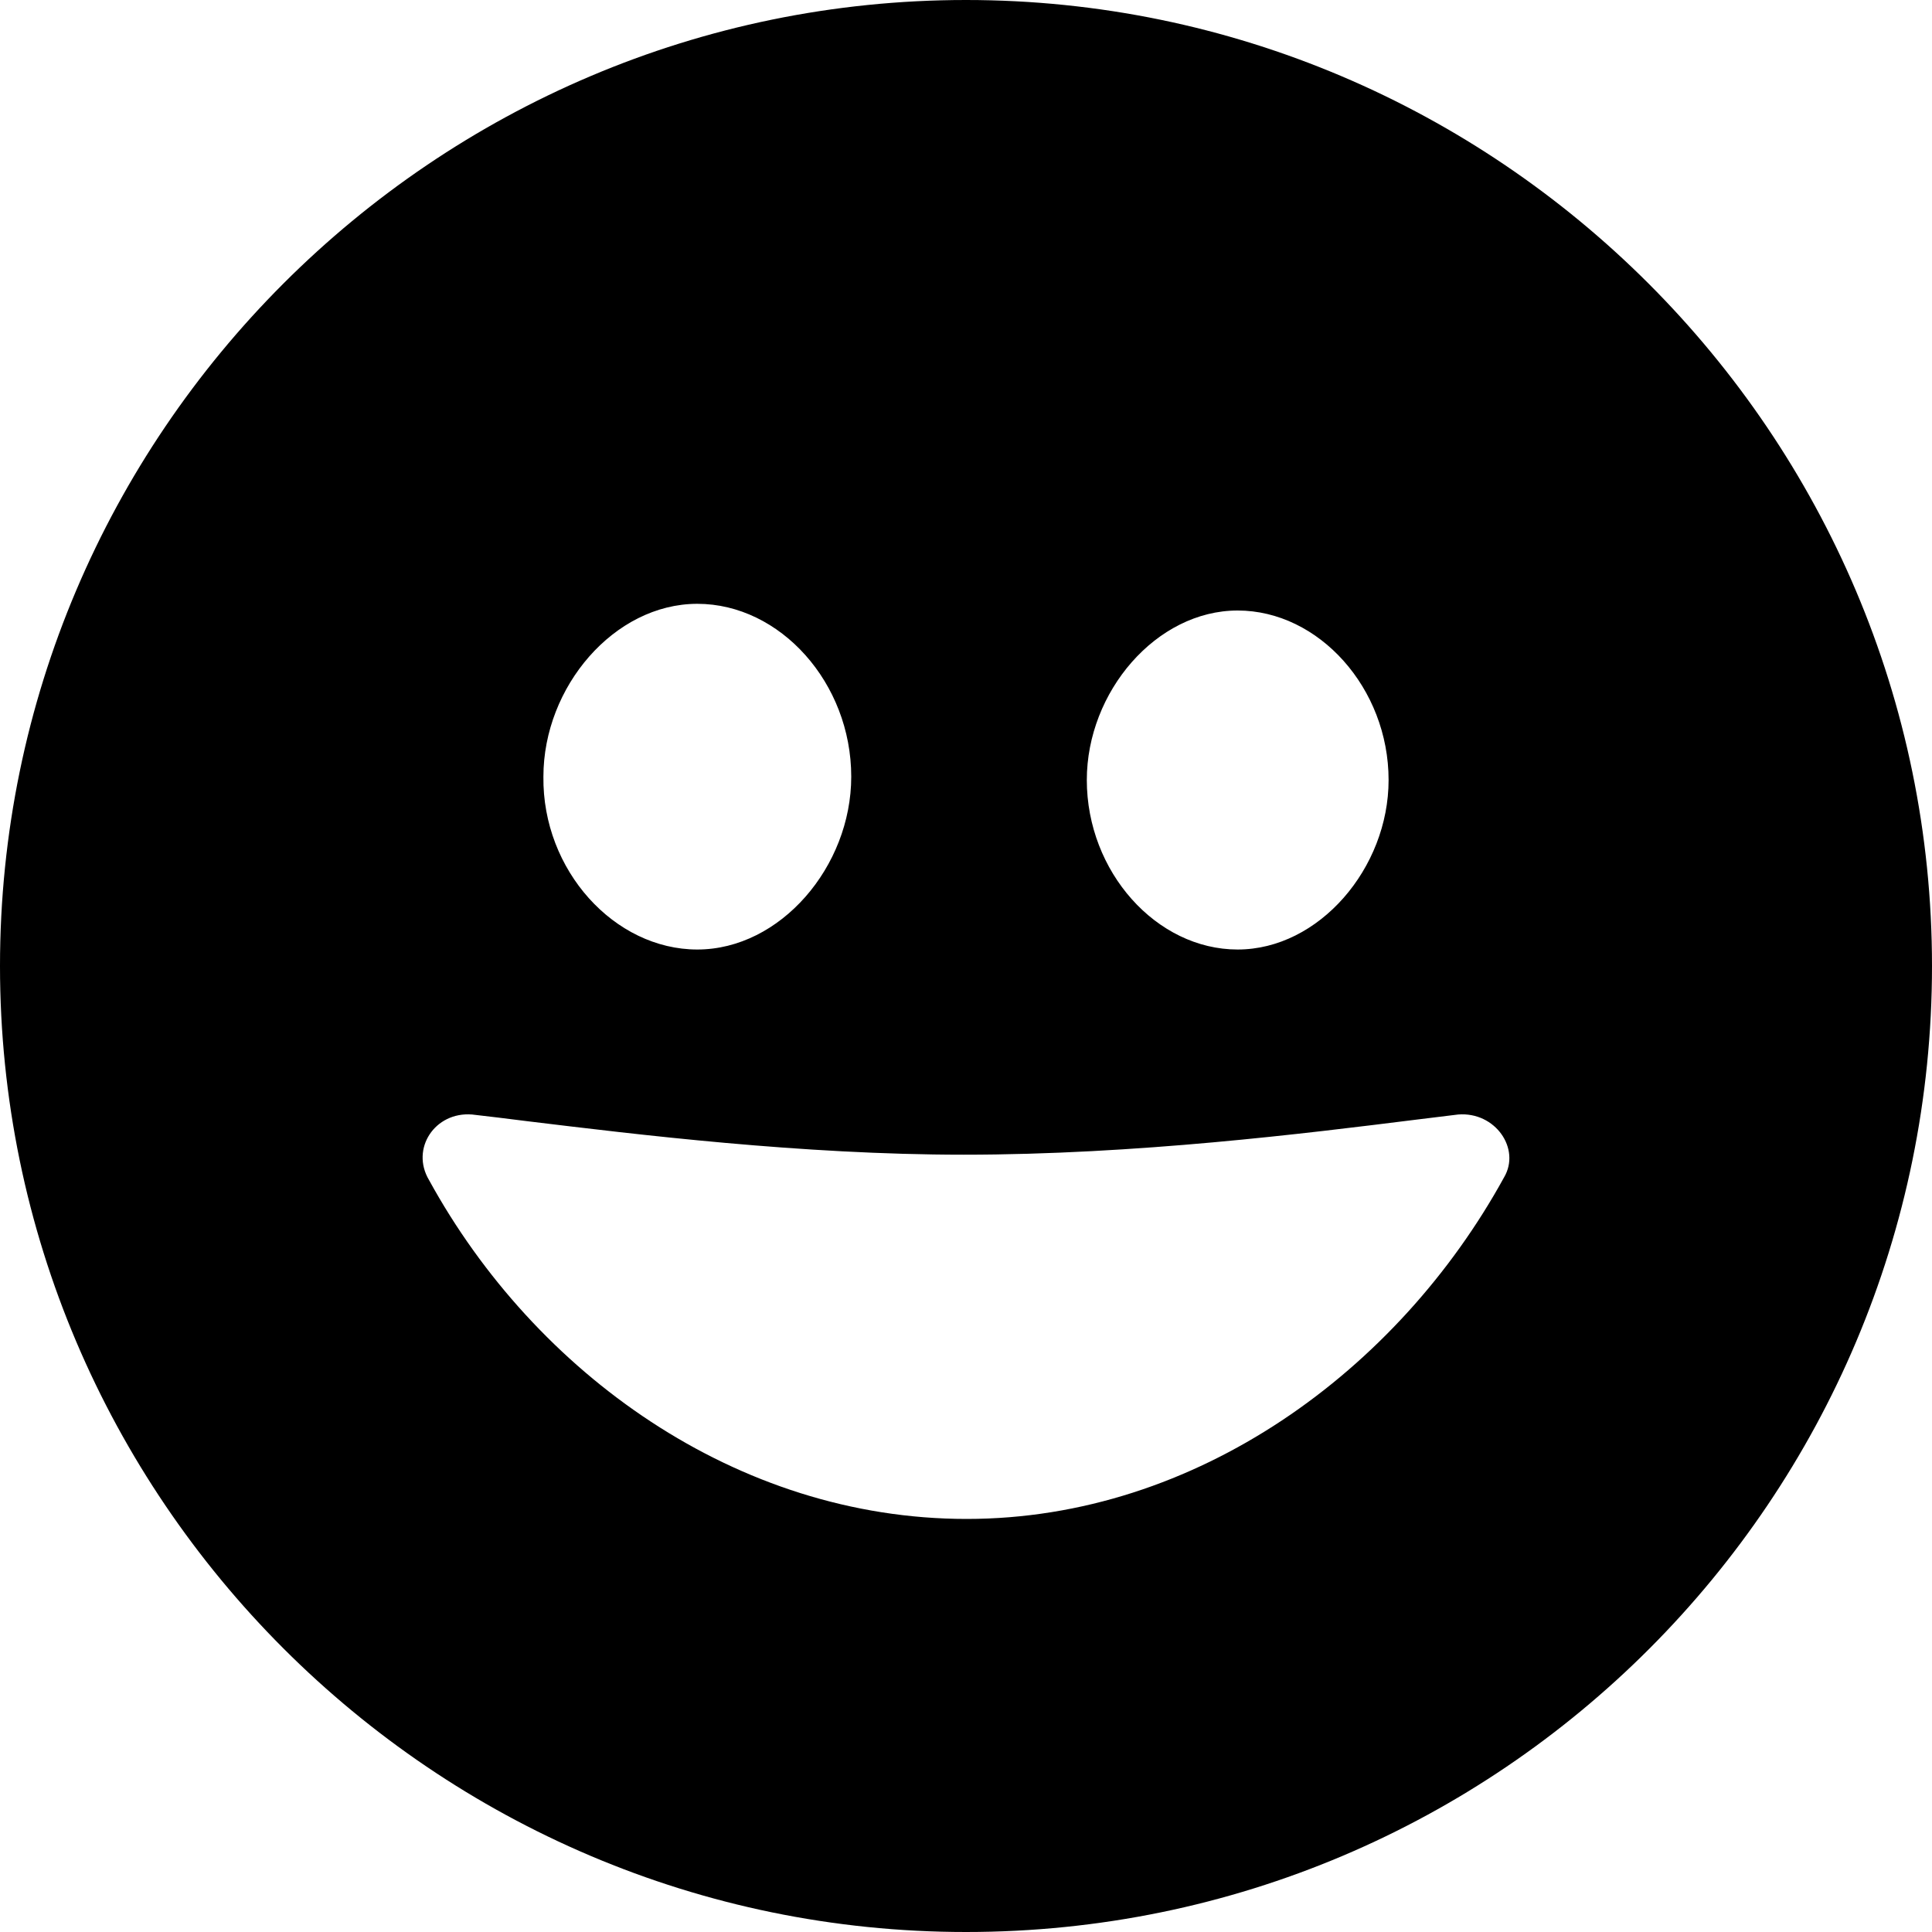 <svg viewBox="0 0 15 15" width="15" preserveAspectRatio="xMidYMid meet" class="" fill="none">
    <path fill-rule="evenodd" clip-rule="evenodd" d="M0 7.5C0 11.63 3.369 15 7.5 15C11.653 15 15 11.63 15 7.5C15 3.369 11.63 0 7.5 0C3.369 0 0 3.369 0 7.5ZM10.995 8.693C11.113 8.679 11.222 8.665 11.321 8.653C11.61 8.63 11.808 8.919 11.678 9.14C10.857 10.637 9.291 11.793 7.505 11.793C5.718 11.793 4.152 10.66 3.331 9.162C3.186 8.919 3.376 8.63 3.665 8.653C3.791 8.667 3.935 8.685 4.094 8.705C4.943 8.808 6.221 8.965 7.482 8.965C8.819 8.965 10.138 8.8 10.995 8.693ZM5.414 7.372C6.058 7.372 6.609 6.729 6.609 6.03C6.609 5.303 6.058 4.688 5.414 4.688C4.77 4.688 4.219 5.331 4.219 6.03C4.21 6.756 4.77 7.372 5.414 7.372ZM10.781 6.056C10.781 6.741 10.24 7.372 9.609 7.372C8.978 7.372 8.438 6.768 8.438 6.056C8.438 5.371 8.978 4.74 9.609 4.74C10.24 4.74 10.781 5.344 10.781 6.056Z" fill="currentColor"></path>
</svg>